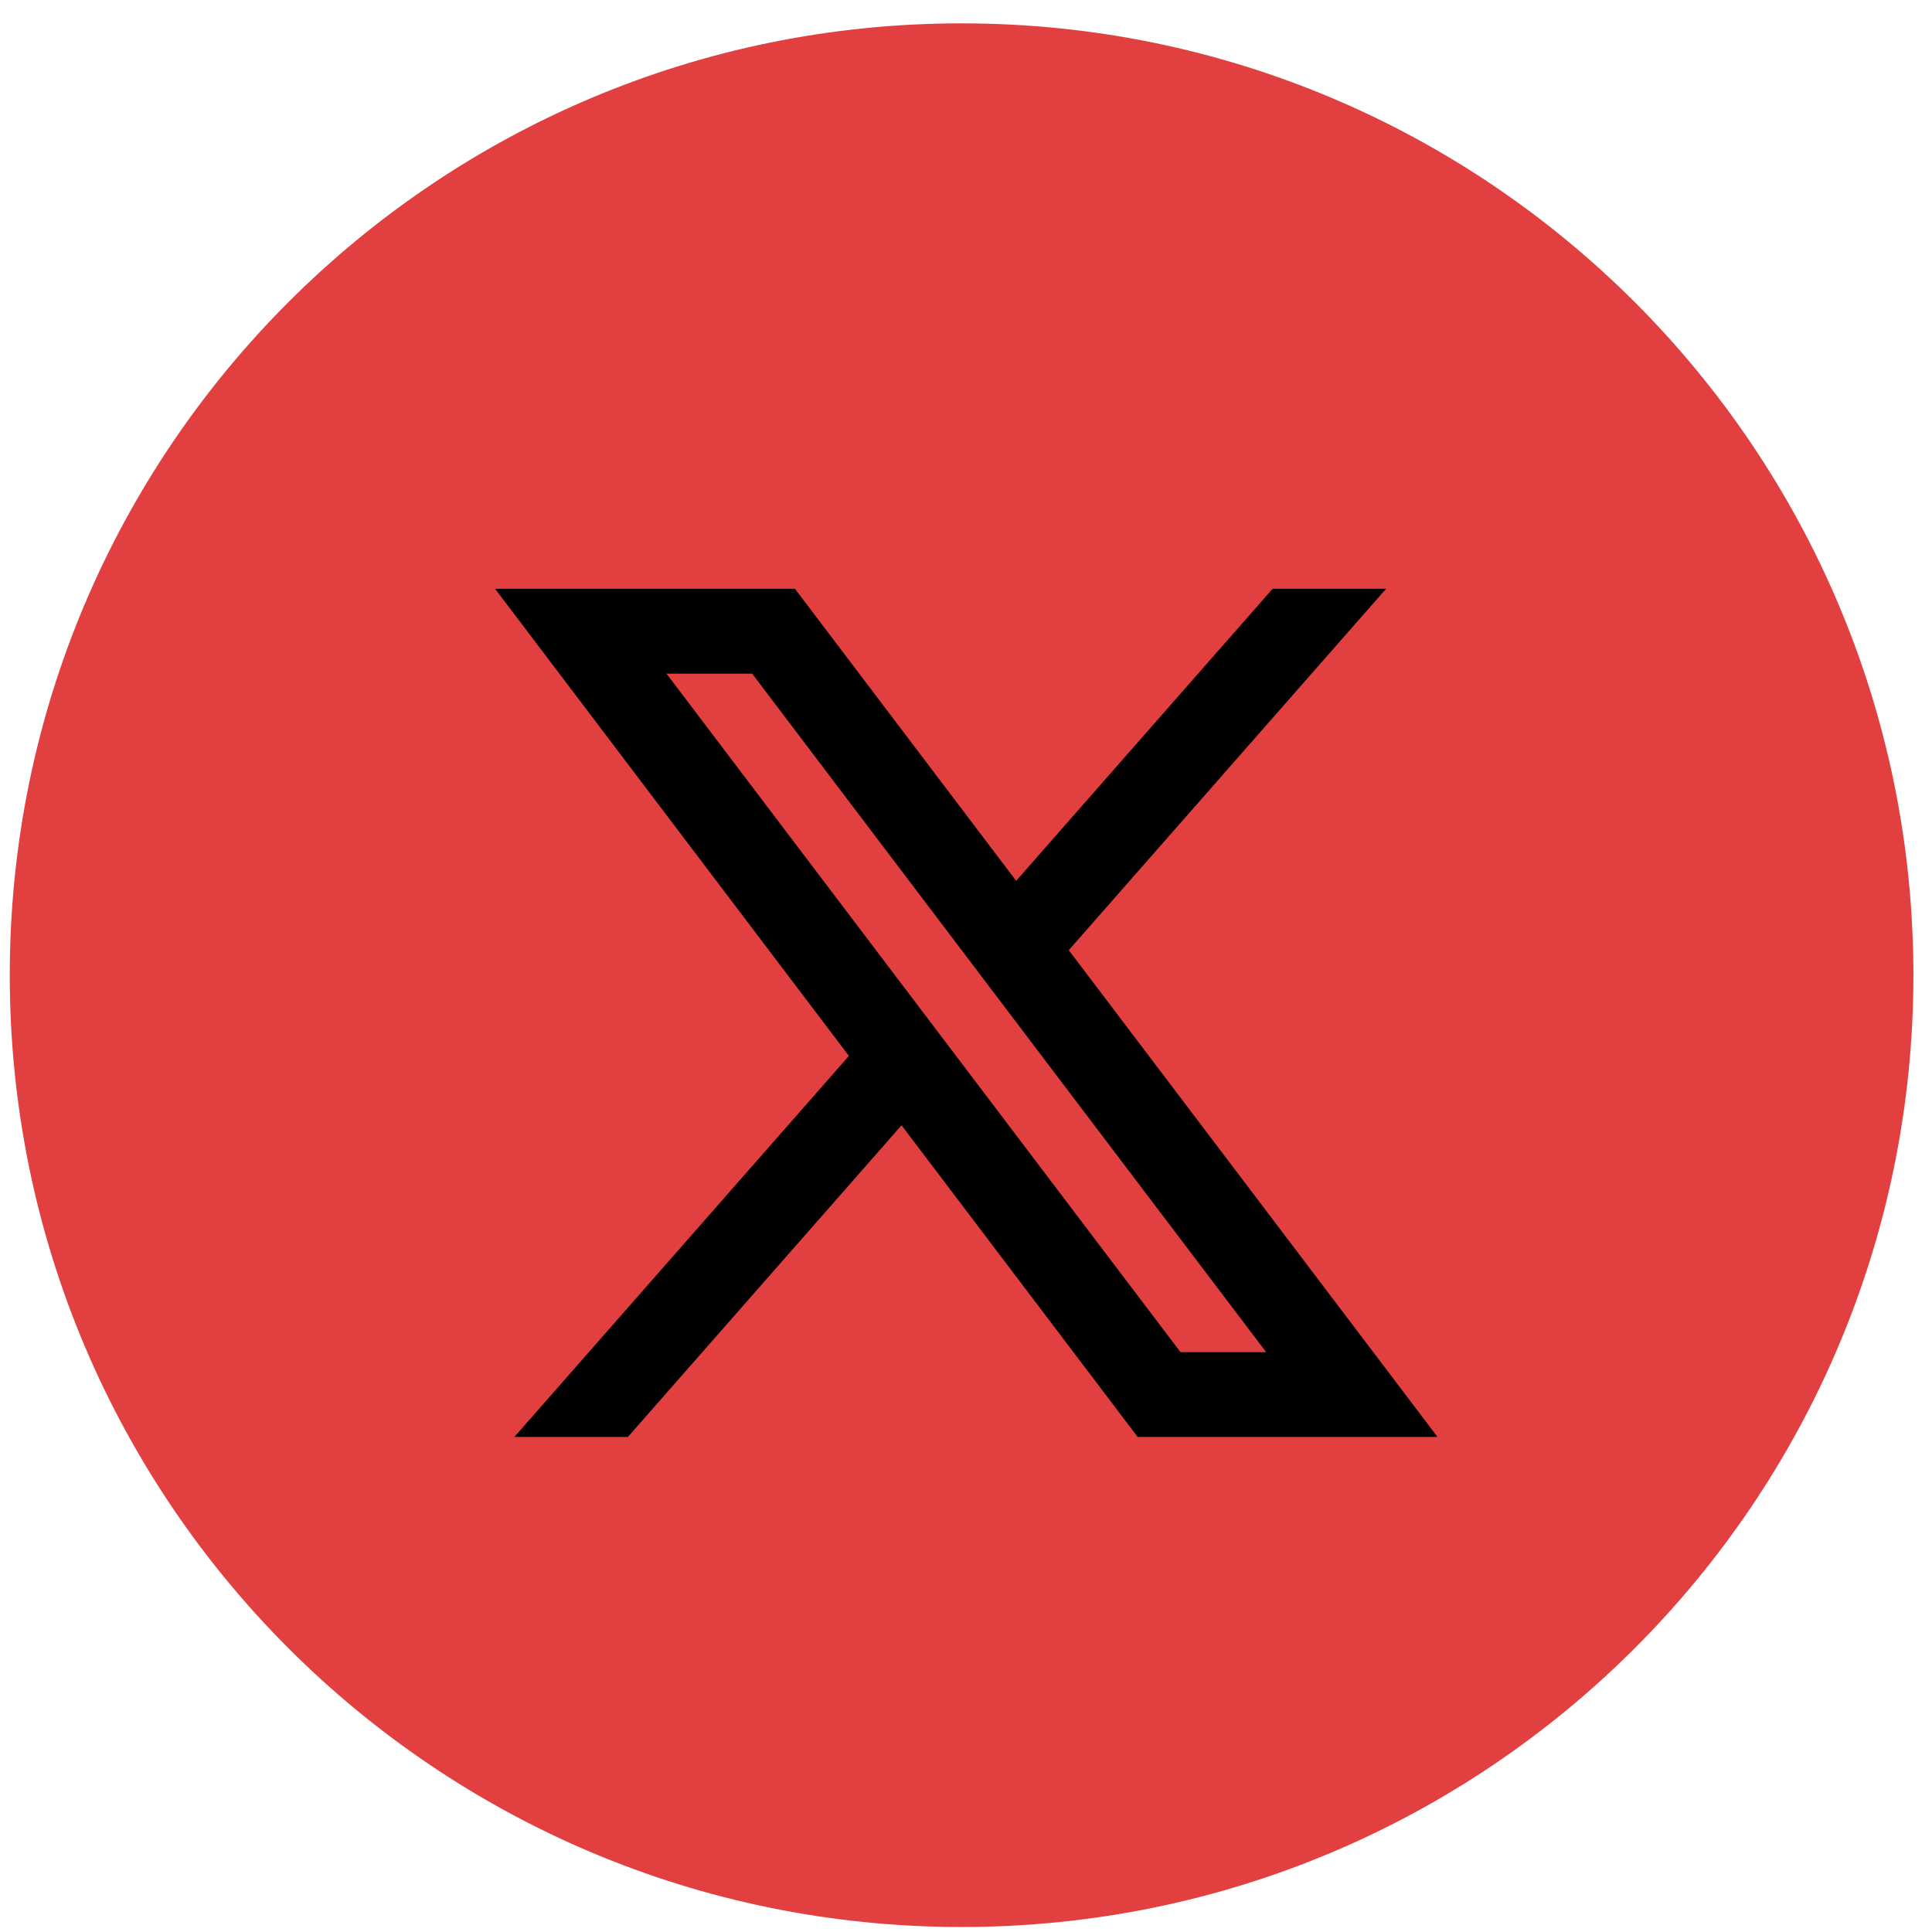 <svg width="58" height="58" viewBox="0 0 58 58" fill="none" xmlns="http://www.w3.org/2000/svg">
<path d="M57.442 29.275C57.442 45.062 44.654 57.85 28.868 57.85C13.081 57.85 0.293 45.062 0.293 29.275C0.293 13.489 13.081 0.701 28.868 0.701C44.654 0.701 57.442 13.489 57.442 29.275Z" fill="#E24040"/>
<path d="M23.865 17.676H14.863L25.485 31.699L15.442 43.138H18.85L27.065 33.782L34.153 43.138H43.155L32.085 28.525L41.611 17.676H38.204L30.506 26.443L23.865 17.676ZM35.439 40.592L20.007 20.222H22.579L38.011 40.592H35.439Z" fill="black"/>
</svg>
